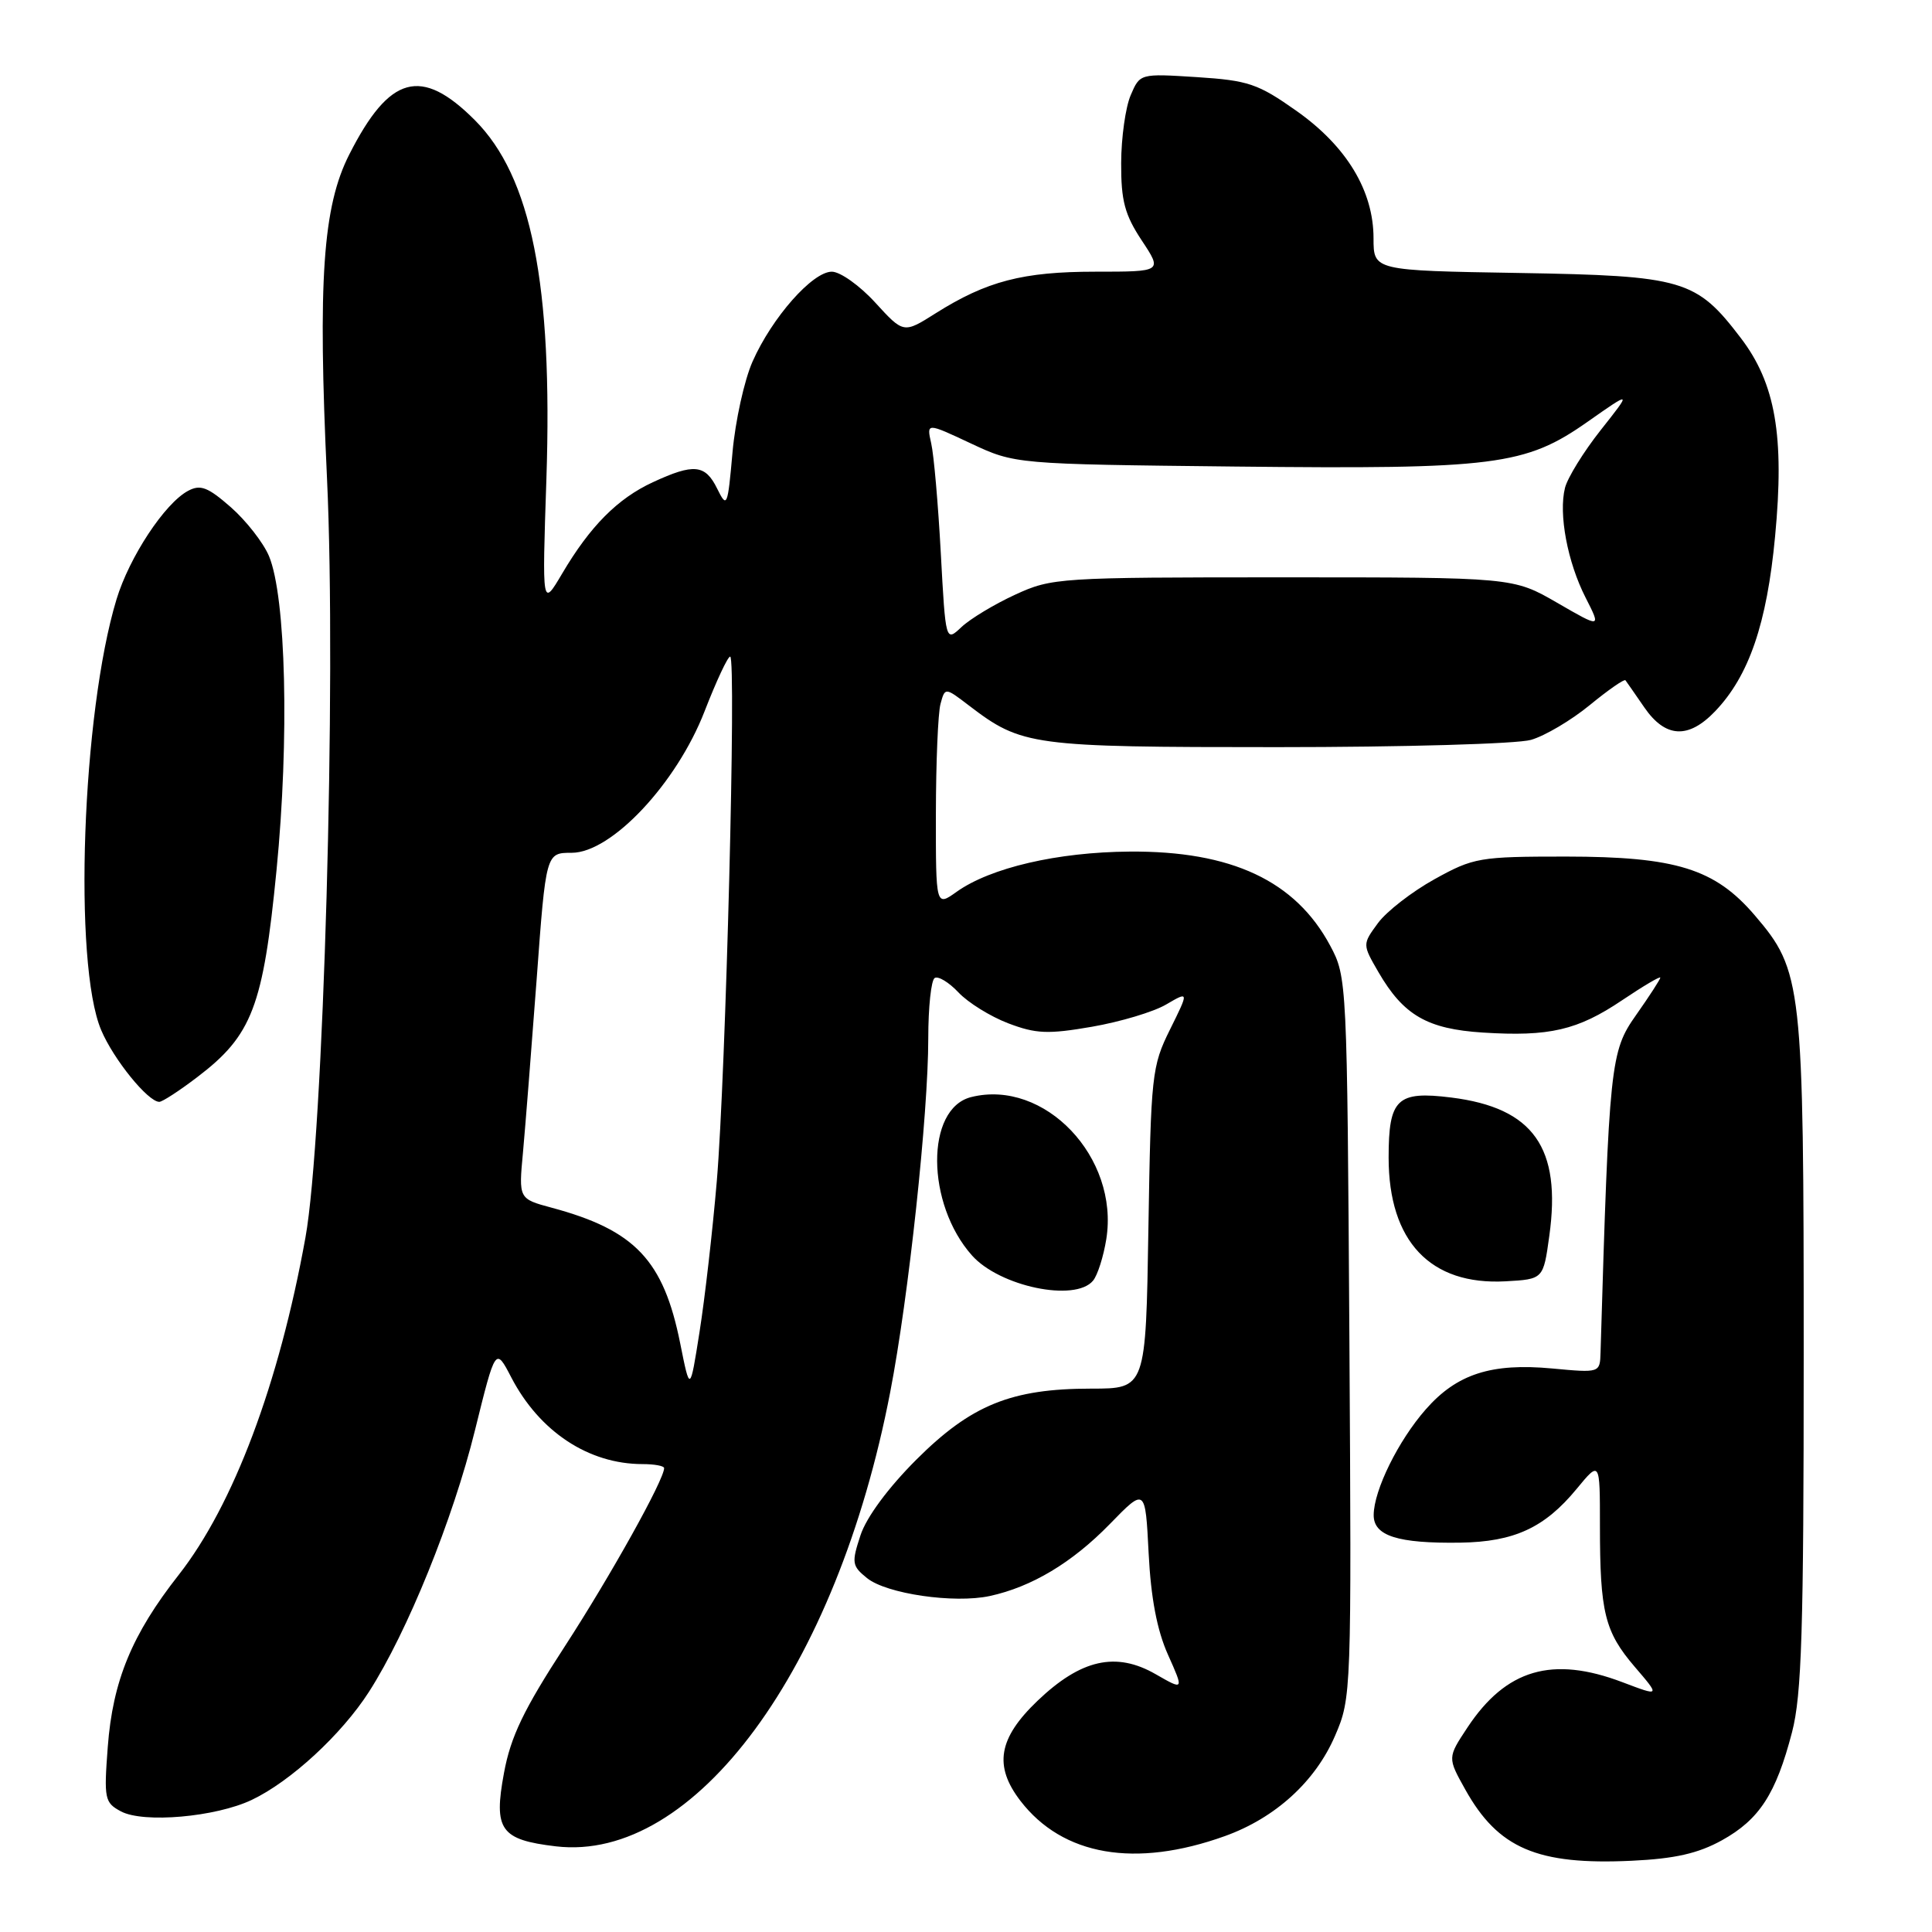 <?xml version="1.0" encoding="UTF-8" standalone="no"?>
<!DOCTYPE svg PUBLIC "-//W3C//DTD SVG 1.1//EN" "http://www.w3.org/Graphics/SVG/1.1/DTD/svg11.dtd" >
<svg xmlns="http://www.w3.org/2000/svg" xmlns:xlink="http://www.w3.org/1999/xlink" version="1.1" viewBox="0 0 256 256">
 <g >
 <path fill="currentColor"
d=" M 228.16 243.85 C 233.12 241.10 235.32 237.72 237.45 229.54 C 238.74 224.59 239.00 216.10 239.00 179.47 C 239.00 130.30 238.82 128.65 232.51 121.28 C 227.23 115.11 222.07 113.51 207.50 113.50 C 196.03 113.50 195.26 113.63 190.08 116.50 C 187.10 118.15 183.72 120.77 182.59 122.31 C 180.52 125.13 180.52 125.13 182.65 128.81 C 185.97 134.53 189.12 136.35 196.49 136.82 C 205.30 137.38 209.04 136.51 214.95 132.53 C 217.73 130.66 220.00 129.32 220.00 129.54 C 220.00 129.76 218.55 132.00 216.78 134.51 C 213.38 139.33 213.22 140.87 212.08 179.21 C 212.00 181.92 212.00 181.92 205.66 181.33 C 197.61 180.58 193.03 182.06 188.92 186.75 C 185.29 190.88 182.05 197.44 182.02 200.73 C 181.99 203.51 185.19 204.53 193.50 204.41 C 200.63 204.30 204.67 202.44 208.91 197.29 C 212.00 193.54 212.00 193.54 212.00 202.15 C 212.00 213.65 212.63 216.21 216.61 220.86 C 219.99 224.80 219.99 224.80 214.98 222.90 C 205.70 219.38 199.56 221.17 194.44 228.91 C 191.80 232.90 191.80 232.90 194.15 237.11 C 198.51 244.93 203.70 247.15 216.21 246.56 C 221.94 246.29 225.01 245.59 228.16 243.85 Z  M 162.31 243.29 C 168.99 240.89 174.30 236.05 176.90 230.00 C 179.07 224.98 179.09 224.39 178.80 177.21 C 178.50 129.98 178.48 129.46 176.26 125.31 C 171.66 116.71 163.17 112.73 149.66 112.84 C 140.11 112.91 131.25 114.98 126.77 118.16 C 124.00 120.14 124.00 120.14 124.01 107.82 C 124.02 101.04 124.29 94.50 124.62 93.28 C 125.22 91.06 125.22 91.06 128.41 93.50 C 135.40 98.83 136.64 99.00 169.22 99.00 C 185.88 99.00 201.02 98.57 202.85 98.04 C 204.69 97.52 208.20 95.44 210.65 93.43 C 213.10 91.42 215.23 89.94 215.38 90.14 C 215.53 90.34 216.66 91.96 217.89 93.75 C 220.68 97.79 223.72 97.95 227.26 94.25 C 231.75 89.56 234.12 82.65 235.21 71.06 C 236.47 57.78 235.26 50.80 230.66 44.78 C 224.75 37.03 223.09 36.54 201.25 36.17 C 182.00 35.85 182.00 35.85 182.00 31.58 C 182.00 25.29 178.44 19.39 171.80 14.70 C 166.70 11.10 165.43 10.66 158.60 10.22 C 151.05 9.74 151.05 9.74 149.82 12.62 C 149.14 14.20 148.57 18.24 148.56 21.60 C 148.54 26.60 149.03 28.44 151.28 31.85 C 154.03 36.00 154.03 36.00 145.14 36.00 C 135.53 36.00 130.74 37.25 123.98 41.51 C 119.73 44.20 119.73 44.20 115.98 40.10 C 113.92 37.84 111.33 36.00 110.22 36.00 C 107.66 36.00 102.30 42.07 99.72 47.90 C 98.62 50.38 97.43 55.80 97.06 59.95 C 96.42 67.17 96.33 67.38 95.03 64.75 C 93.45 61.53 91.94 61.38 86.50 63.90 C 81.83 66.06 78.19 69.73 74.49 76.00 C 71.83 80.50 71.83 80.50 72.40 63.50 C 73.25 37.69 70.41 23.41 62.90 15.90 C 55.81 8.81 51.62 9.95 46.29 20.45 C 42.77 27.35 42.10 37.16 43.33 63.39 C 44.59 90.23 42.87 150.74 40.47 164.00 C 36.97 183.38 30.93 199.43 23.68 208.68 C 17.48 216.57 14.94 222.72 14.28 231.47 C 13.76 238.36 13.86 238.86 16.03 240.02 C 19.01 241.61 28.57 240.77 33.35 238.50 C 38.50 236.06 45.27 229.82 48.90 224.16 C 53.96 216.27 60.03 201.31 62.94 189.50 C 65.66 178.50 65.66 178.50 67.74 182.50 C 71.48 189.70 77.99 194.00 85.15 194.00 C 86.72 194.00 88.00 194.24 88.00 194.53 C 88.00 196.08 80.89 208.83 74.84 218.15 C 69.39 226.53 67.67 230.10 66.78 234.93 C 65.38 242.46 66.31 243.78 73.66 244.65 C 92.03 246.82 110.87 221.22 117.96 184.45 C 120.40 171.85 123.00 147.61 123.00 137.59 C 123.00 133.48 123.38 129.88 123.85 129.59 C 124.32 129.30 125.74 130.16 127.01 131.51 C 128.27 132.85 131.23 134.69 133.59 135.59 C 137.27 136.99 138.85 137.06 144.69 136.05 C 148.44 135.40 152.86 134.08 154.52 133.10 C 157.55 131.33 157.55 131.33 155.03 136.42 C 152.62 141.28 152.50 142.41 152.17 162.75 C 151.83 184.00 151.83 184.00 144.59 184.00 C 134.00 184.00 128.68 186.16 121.41 193.42 C 117.69 197.14 114.81 201.03 114.02 203.43 C 112.82 207.08 112.88 207.49 114.89 209.11 C 117.46 211.19 126.43 212.50 131.15 211.48 C 136.70 210.28 142.07 207.06 147.05 201.95 C 151.76 197.11 151.76 197.11 152.20 205.81 C 152.50 211.74 153.31 216.01 154.76 219.25 C 156.88 223.99 156.88 223.99 153.15 221.85 C 147.88 218.81 143.23 219.86 137.46 225.38 C 132.28 230.34 131.66 233.99 135.21 238.62 C 140.81 245.90 150.43 247.56 162.31 243.29 Z  M 144.83 169.70 C 145.43 168.99 146.22 166.50 146.59 164.19 C 148.32 153.35 138.40 142.93 128.68 145.37 C 122.62 146.89 122.69 159.50 128.79 166.35 C 132.45 170.47 142.46 172.56 144.83 169.70 Z  M 205.29 163.77 C 206.92 152.07 203.18 146.79 192.31 145.43 C 185.11 144.53 184.00 145.59 184.00 153.39 C 184.00 164.48 189.53 170.33 199.50 169.78 C 204.50 169.50 204.50 169.50 205.29 163.77 Z  M 26.17 142.70 C 33.41 137.19 34.87 133.37 36.64 115.31 C 38.35 97.91 37.90 79.08 35.64 73.68 C 34.90 71.92 32.63 69.01 30.60 67.22 C 27.54 64.54 26.56 64.16 24.92 65.04 C 21.83 66.69 17.14 73.81 15.44 79.41 C 10.86 94.49 9.68 127.73 13.41 136.50 C 15.05 140.38 19.61 146.00 21.11 146.00 C 21.51 146.00 23.79 144.52 26.17 142.70 Z  M 90.13 178.00 C 87.92 166.98 84.15 163.00 73.11 160.03 C 68.72 158.85 68.72 158.85 69.30 152.67 C 69.61 149.28 70.42 138.96 71.11 129.75 C 72.34 113.00 72.34 113.00 75.75 113.00 C 81.02 113.00 89.65 103.81 93.36 94.25 C 94.91 90.26 96.43 87.00 96.75 87.00 C 97.59 87.00 96.17 142.44 94.98 156.50 C 94.42 163.10 93.39 172.10 92.69 176.50 C 91.43 184.50 91.43 184.50 90.13 178.00 Z  M 124.66 73.28 C 124.31 66.80 123.74 60.26 123.39 58.75 C 122.77 56.00 122.77 56.00 128.63 58.75 C 134.50 61.50 134.50 61.50 163.66 61.82 C 198.12 62.19 202.10 61.69 210.36 55.89 C 216.23 51.77 216.23 51.77 212.11 56.98 C 209.84 59.85 207.71 63.30 207.37 64.64 C 206.50 68.11 207.70 74.49 210.11 79.21 C 212.16 83.24 212.16 83.24 206.33 79.87 C 200.50 76.50 200.50 76.50 170.00 76.50 C 140.29 76.50 139.37 76.56 134.51 78.80 C 131.77 80.06 128.57 81.99 127.41 83.08 C 125.30 85.07 125.30 85.07 124.66 73.28 Z "/>
</g>
</svg>